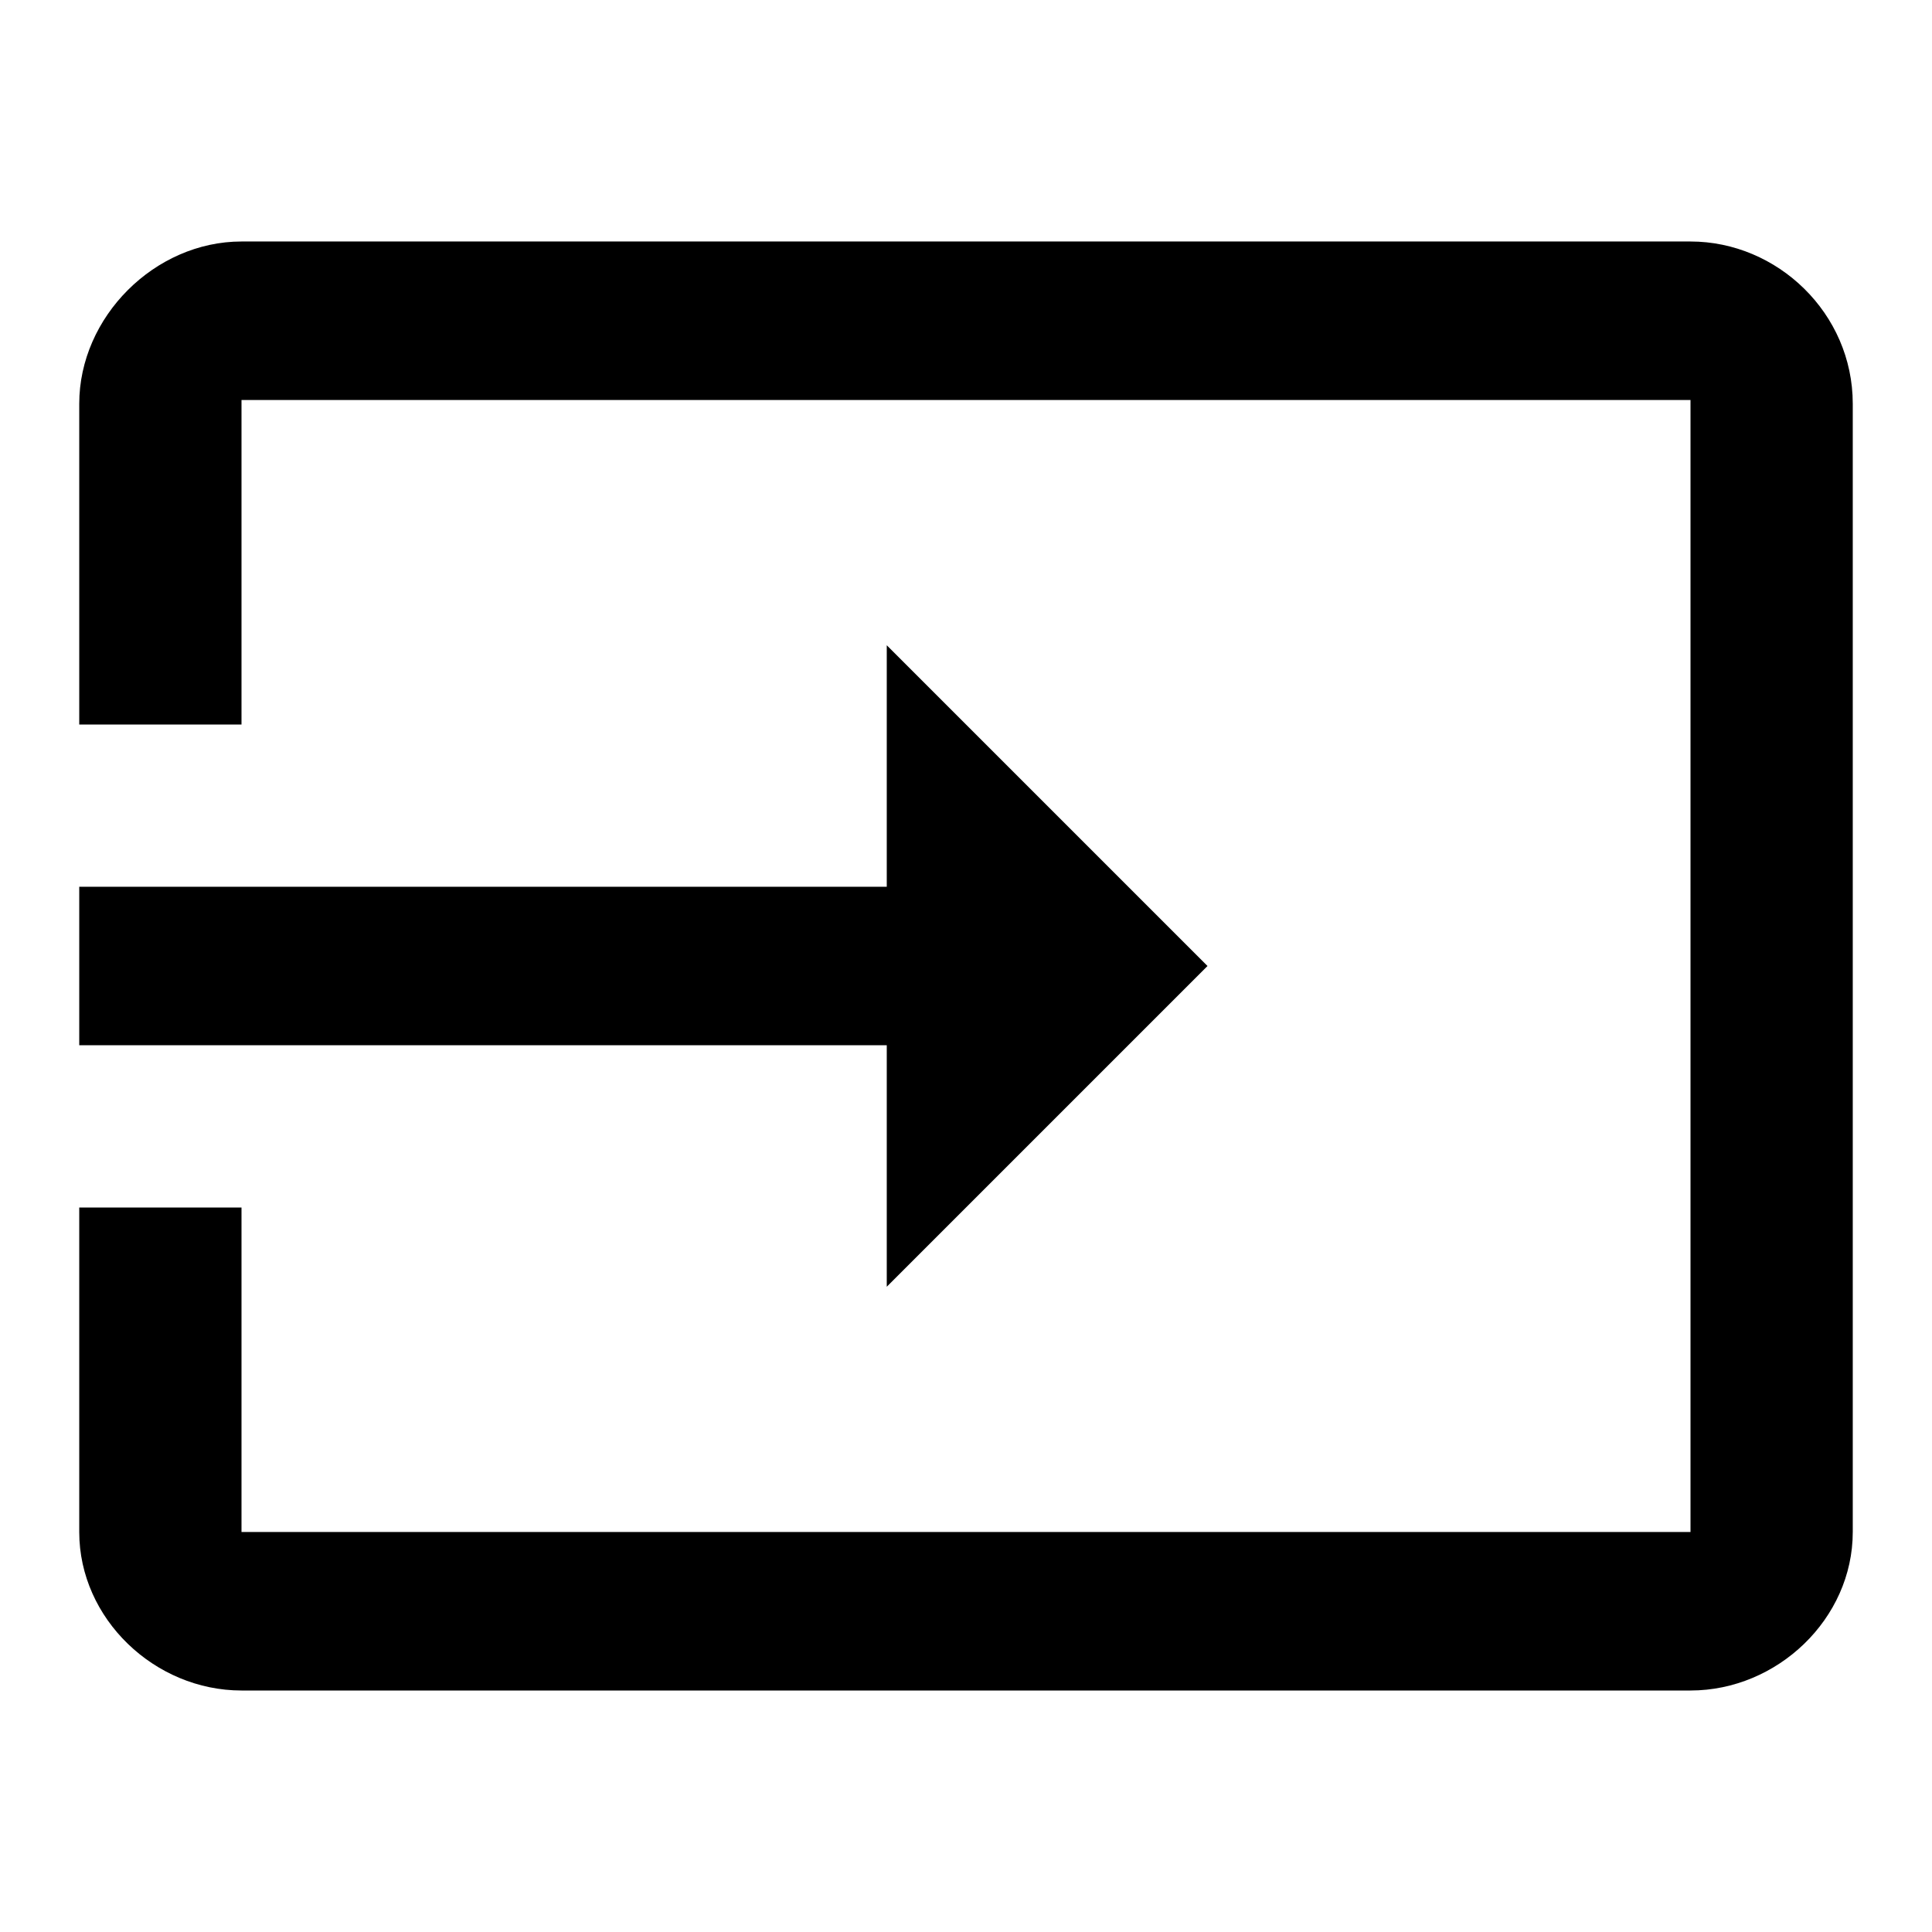 <svg height="1000" width="1000" xmlns="http://www.w3.org/2000/svg"><path d="M458.986 666.015v-125H41.016v-82.032h417.97v-125l166.016 166.016zM875.002 124.998c44.922 0 83.985 37.11 83.985 83.984v583.986c0 44.922 -39.063 82.032 -83.985 82.032H125C80.078 875 41.016 837.89 41.016 792.968V625H125v167.97h750.002v-585.94H125V375H41.016V208.981c0 -44.922 39.062 -83.984 83.984 -83.984h750.002z"/></svg>